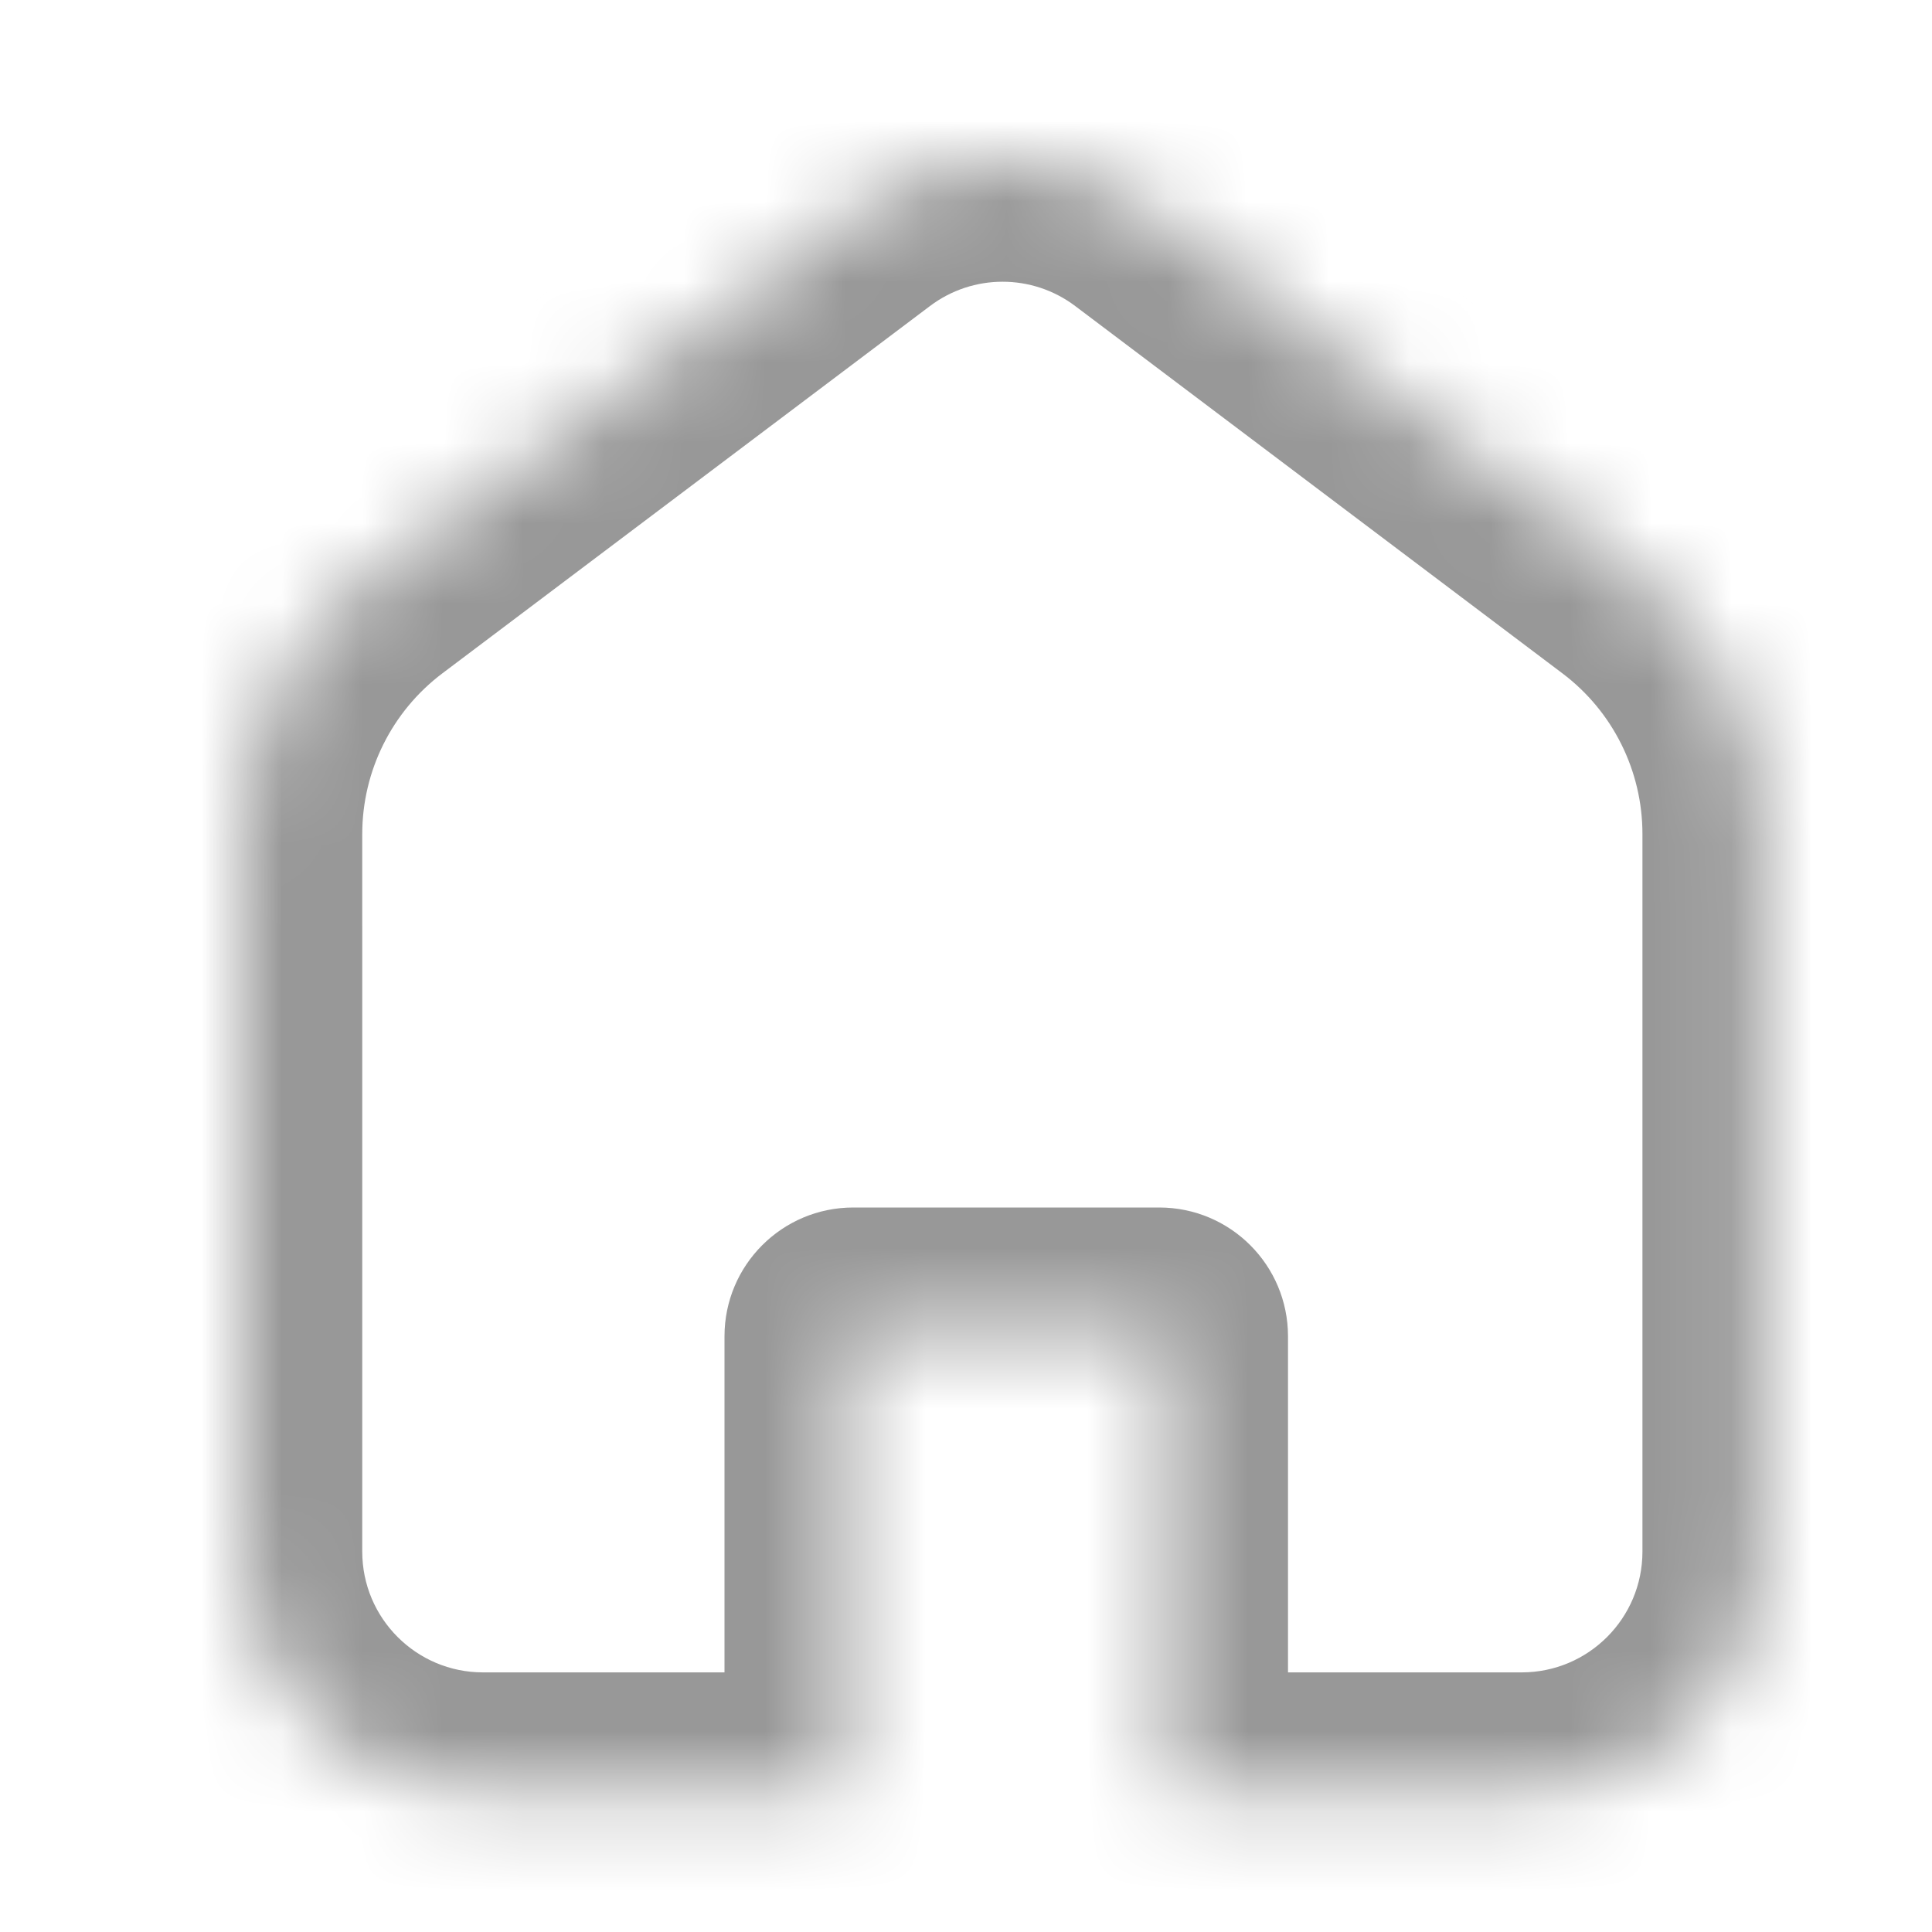 <svg width="24" height="24" viewBox="0 0 24 24" fill="none" xmlns="http://www.w3.org/2000/svg">
    <mask id="path-1-inside-1_803_24" fill="white">
        <path fill-rule="evenodd" clip-rule="evenodd"
              d="M4.593 7.166C3.59 7.922 3 9.105 3 10.361V19.275C3 20.932 4.343 22.275 6 22.275H10.5V16.6C10.5 16.545 10.545 16.5 10.6 16.5H14.4C14.455 16.5 14.5 16.545 14.5 16.6V22.275H18.903C20.56 22.275 21.903 20.932 21.903 19.275V10.36C21.903 9.104 21.313 7.922 20.311 7.166L14.26 2.604C13.192 1.799 11.719 1.798 10.649 2.604L4.593 7.166Z"/>
    </mask>
    <path d="M4.593 7.166L5.496 8.364L5.496 8.364L4.593 7.166ZM20.311 7.166L21.214 5.968L21.214 5.968L20.311 7.166ZM14.26 2.604L13.357 3.802L13.357 3.802L14.26 2.604ZM10.649 2.604L9.747 1.406L9.747 1.406L10.649 2.604ZM14.5 22.275H13V23.775H14.5V22.275ZM10.5 22.275V23.775H12V22.275H10.5ZM4.5 10.361C4.5 9.576 4.869 8.836 5.496 8.364L3.691 5.968C2.311 7.007 1.5 8.634 1.5 10.361H4.5ZM4.5 19.275V10.361H1.5V19.275H4.5ZM6 20.775C5.172 20.775 4.5 20.103 4.5 19.275H1.5C1.5 21.76 3.515 23.775 6 23.775V20.775ZM20.403 19.275C20.403 20.103 19.731 20.775 18.903 20.775V23.775C21.388 23.775 23.403 21.76 23.403 19.275H20.403ZM20.403 10.36V19.275H23.403V10.36H20.403ZM19.408 8.364C20.035 8.836 20.403 9.575 20.403 10.36H23.403C23.403 8.634 22.592 7.007 21.214 5.968L19.408 8.364ZM13.357 3.802L19.408 8.364L21.214 5.968L15.163 1.407L13.357 3.802ZM11.552 3.802C12.086 3.399 12.823 3.399 13.357 3.802L15.163 1.407C13.56 0.198 11.351 0.198 9.747 1.406L11.552 3.802ZM5.496 8.364L11.552 3.802L9.747 1.406L3.691 5.968L5.496 8.364ZM14.4 15H10.6V18H14.4V15ZM18.903 20.775H14.5V23.775H18.903V20.775ZM16 22.275V16.6H13V22.275H16ZM9 16.6V22.275H12V16.6H9ZM10.5 20.775H6V23.775H10.5V20.775ZM10.6 15C9.716 15 9 15.716 9 16.6H12C12 17.373 11.373 18 10.6 18V15ZM14.4 18C13.627 18 13 17.373 13 16.6H16C16 15.716 15.284 15 14.4 15V18Z"
          fill="#989898" mask="url(#path-1-inside-1_803_24)"/>
</svg>
